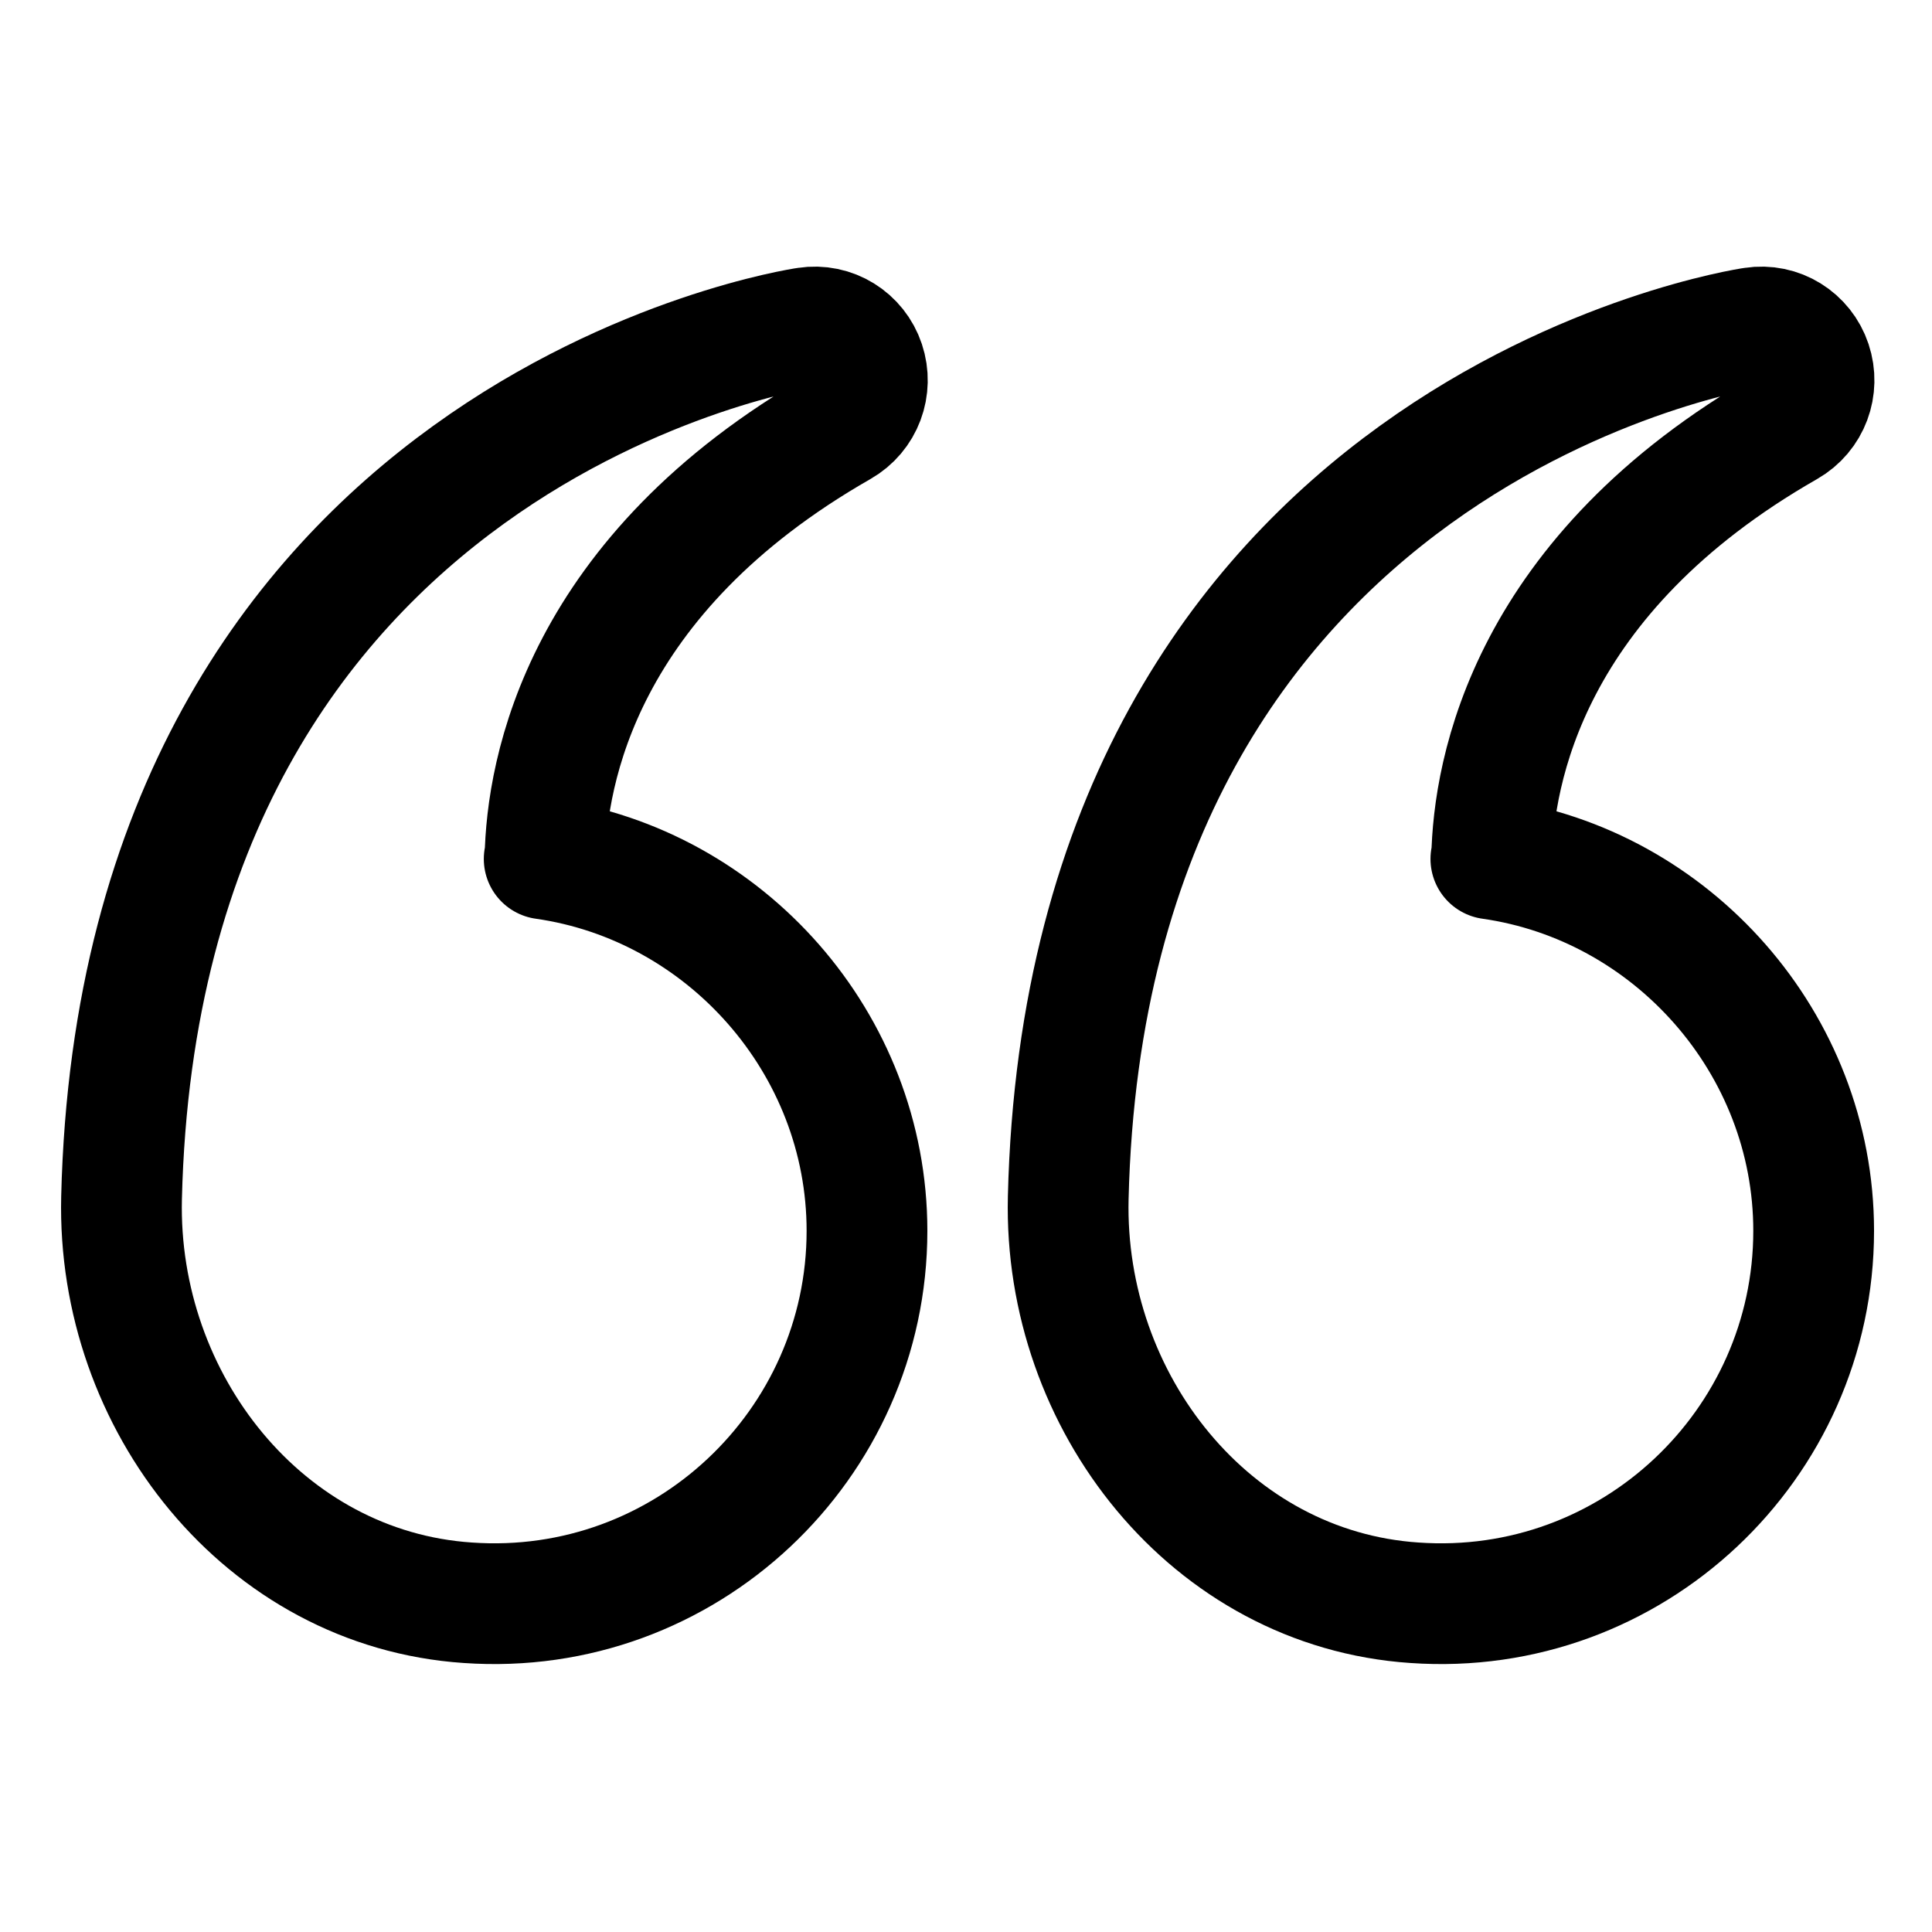 <svg viewBox="0 0 24 24" fill="none" xmlns="http://www.w3.org/2000/svg"><path d="M6.76 10.67c2.25.32 4.01 2.29 4.01 4.62 0 2.66-2.26 4.81-4.96 4.62-2.53-.17-4.36-2.49-4.3-5.03.23-9.55 8.43-10.8 8.51-10.81.32-.05.62.14.72.44s-.02.63-.3.79c-3.22 1.84-3.65 4.29-3.67 5.36zM18.52 10.67c2.25.32 4.01 2.29 4.01 4.62 0 2.66-2.26 4.81-4.96 4.62-2.53-.17-4.36-2.49-4.3-5.03.23-9.55 8.43-10.8 8.51-10.81.32-.05.62.14.72.44s-.02.63-.3.79c-3.22 1.84-3.65 4.29-3.67 5.36z" stroke="currentColor" vector-effect="non-scaling-stroke" stroke-width="1.5" stroke-linecap="round" stroke-linejoin="round"/></svg>